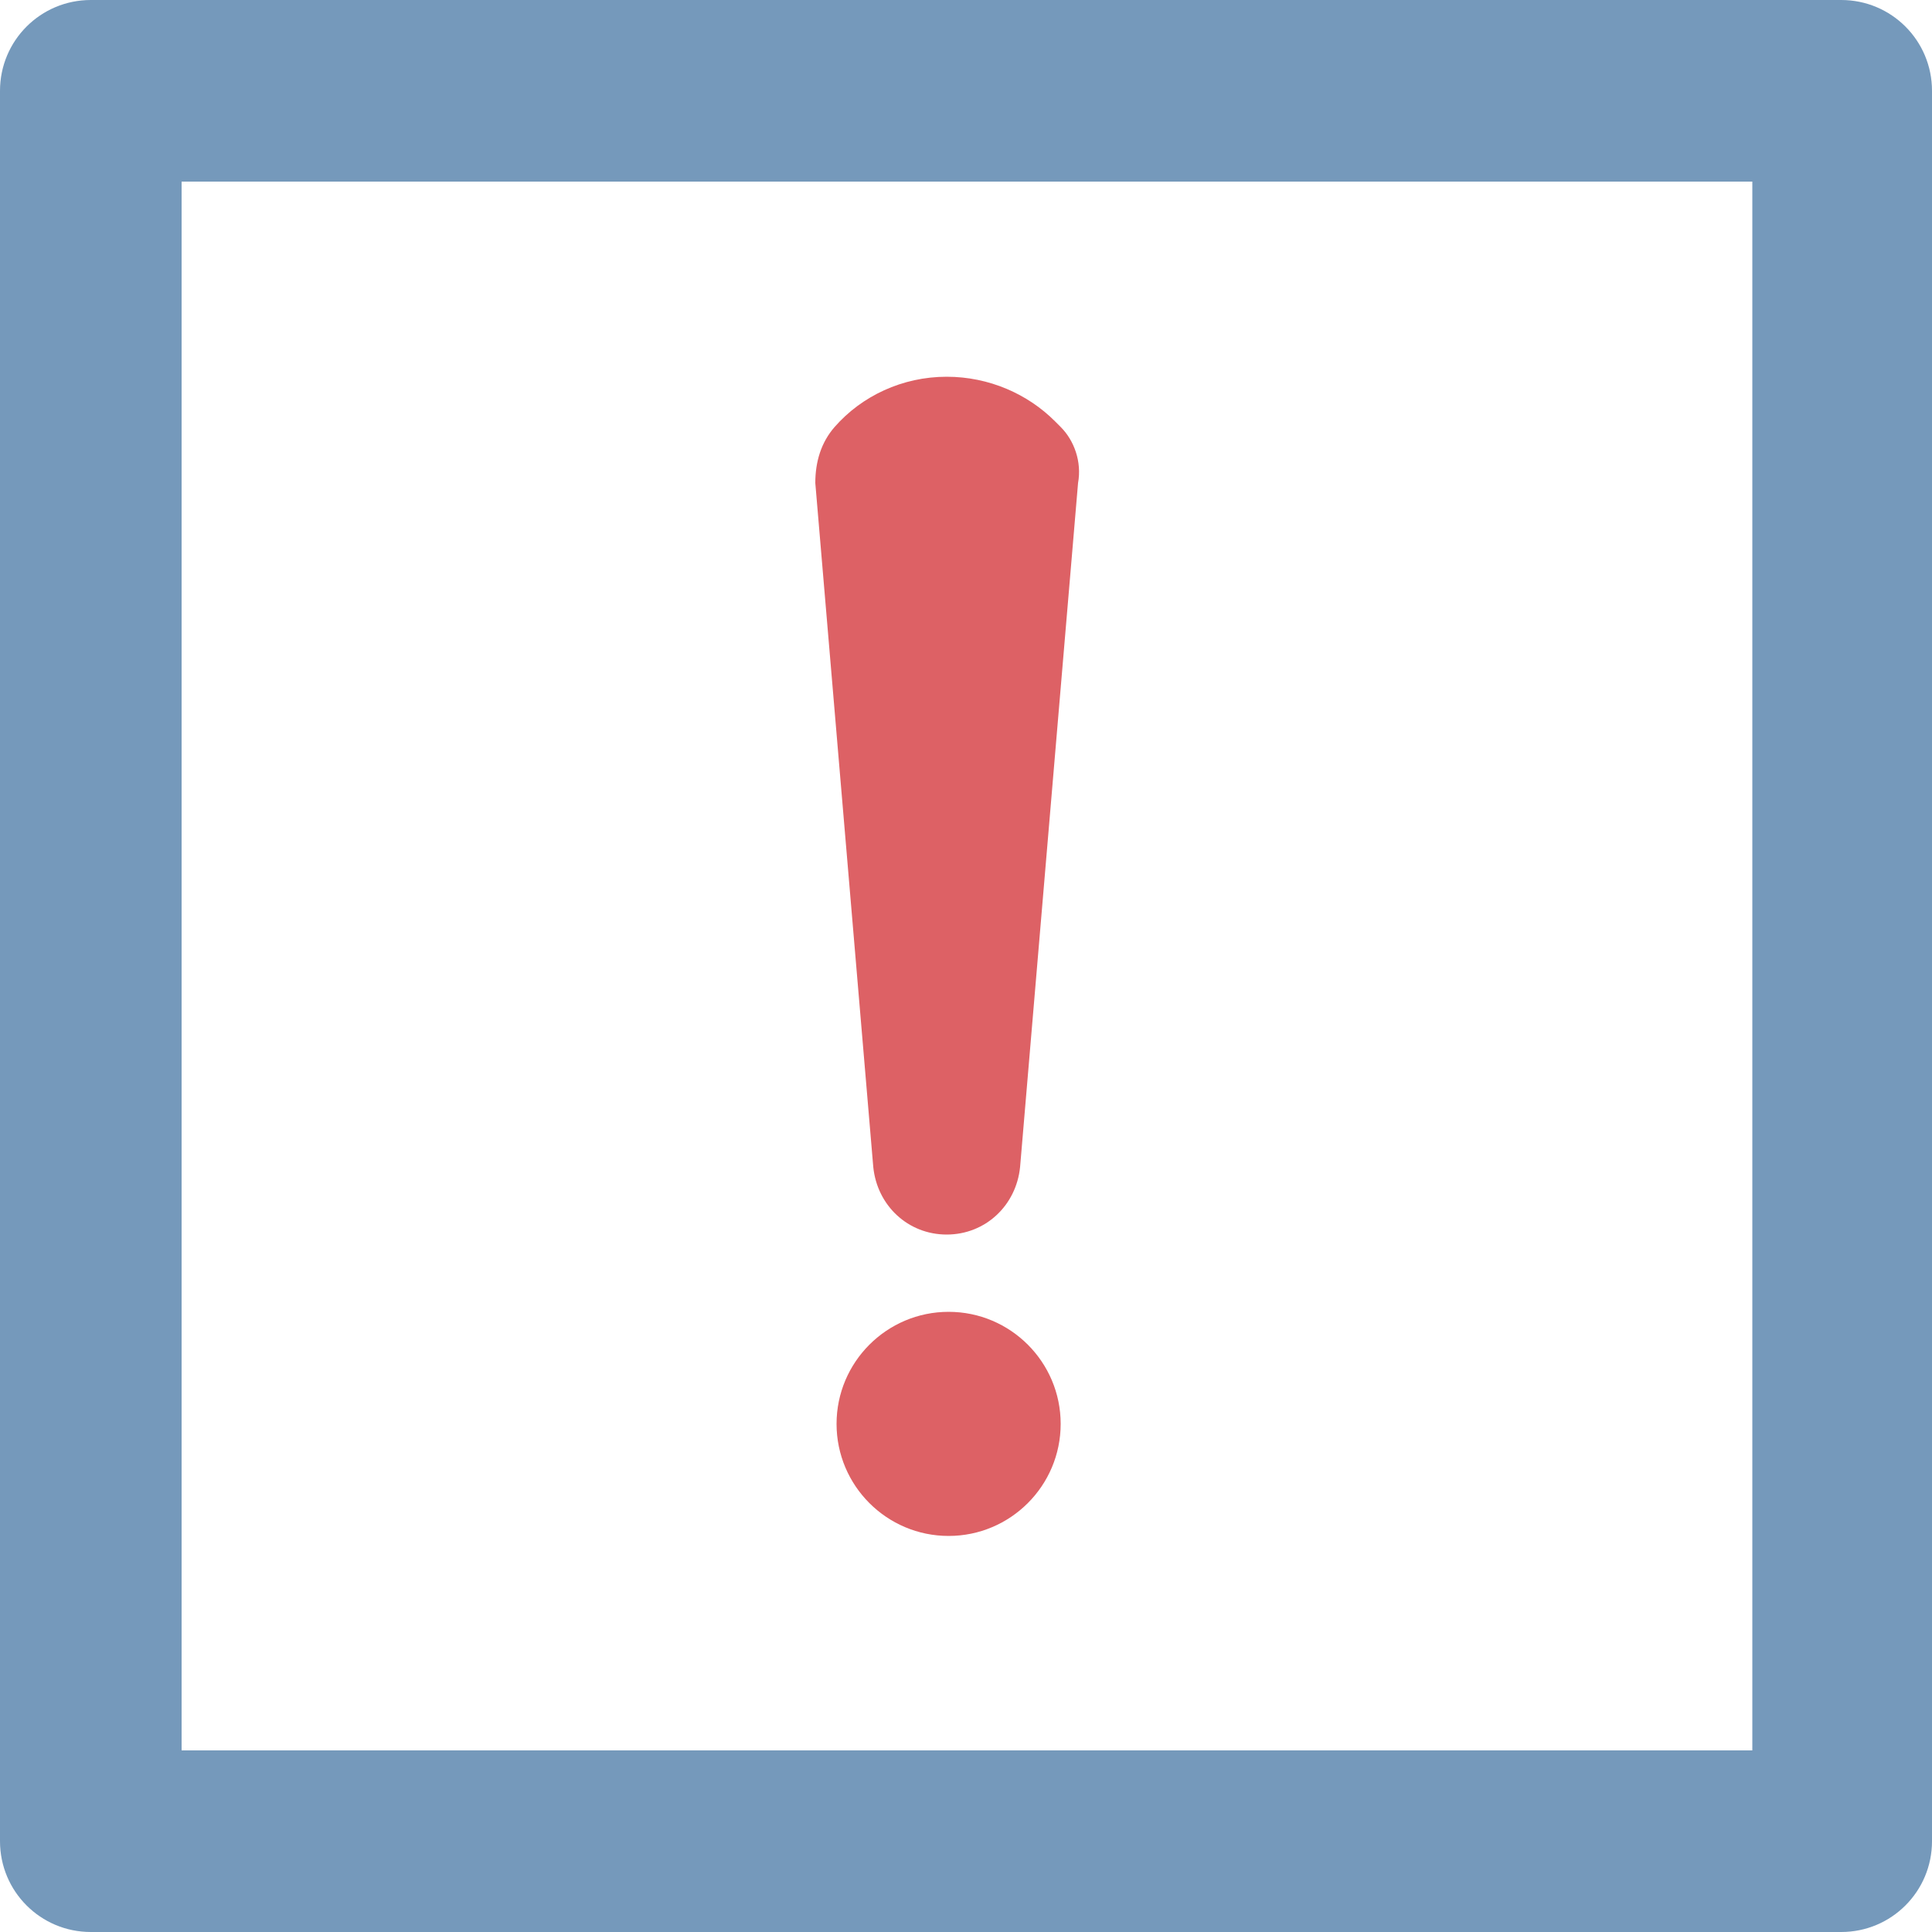 <?xml version="1.0" encoding="utf-8"?>
<!-- Generator: Adobe Illustrator 18.0.0, SVG Export Plug-In . SVG Version: 6.00 Build 0)  -->
<!DOCTYPE svg PUBLIC "-//W3C//DTD SVG 1.1//EN" "http://www.w3.org/Graphics/SVG/1.1/DTD/svg11.dtd">
<svg version="1.1" id="Layer_1" xmlns="http://www.w3.org/2000/svg" xmlns:xlink="http://www.w3.org/1999/xlink" x="0px" y="0px"
	 viewBox="0 0 100 100" enable-background="new 0 0 100 100" xml:space="preserve">
<path id="SQUARE_2_" fill-rule="evenodd" clip-rule="evenodd" fill="#7599BB" d="M95.3,100H4.7C2.1,100,0,97.9,0,95.3V4.7
	C0,2.1,2.1,0,4.7,0h90.6c2.6,0,4.7,2.1,4.7,4.7v90.6C100,97.9,97.9,100,95.3,100z M90.6,9.4H9.4v81.2h81.3V9.4z"/>
<path fill="#DD6165" d="M54.9,73.7c0,3.2-2.6,5.8-5.8,5.8s-5.8-2.6-5.8-5.8c0-3.2,2.6-5.8,5.8-5.8C52.3,67.9,54.9,70.5,54.9,73.7z
	 M54.9,22.1c-0.1-0.1-0.2-0.2-0.3-0.3c-1.4-1.4-3.4-2.3-5.6-2.3c-2.3,0-4.4,1-5.8,2.6c-0.7,0.8-1,1.8-1,2.9l3,35.4
	c0.2,2,1.8,3.5,3.8,3.5c0,0,0,0,0,0c0,0,0,0,0,0c2,0,3.6-1.5,3.8-3.5l3-35.4C56,23.9,55.6,22.8,54.9,22.1z"/>
</svg>
